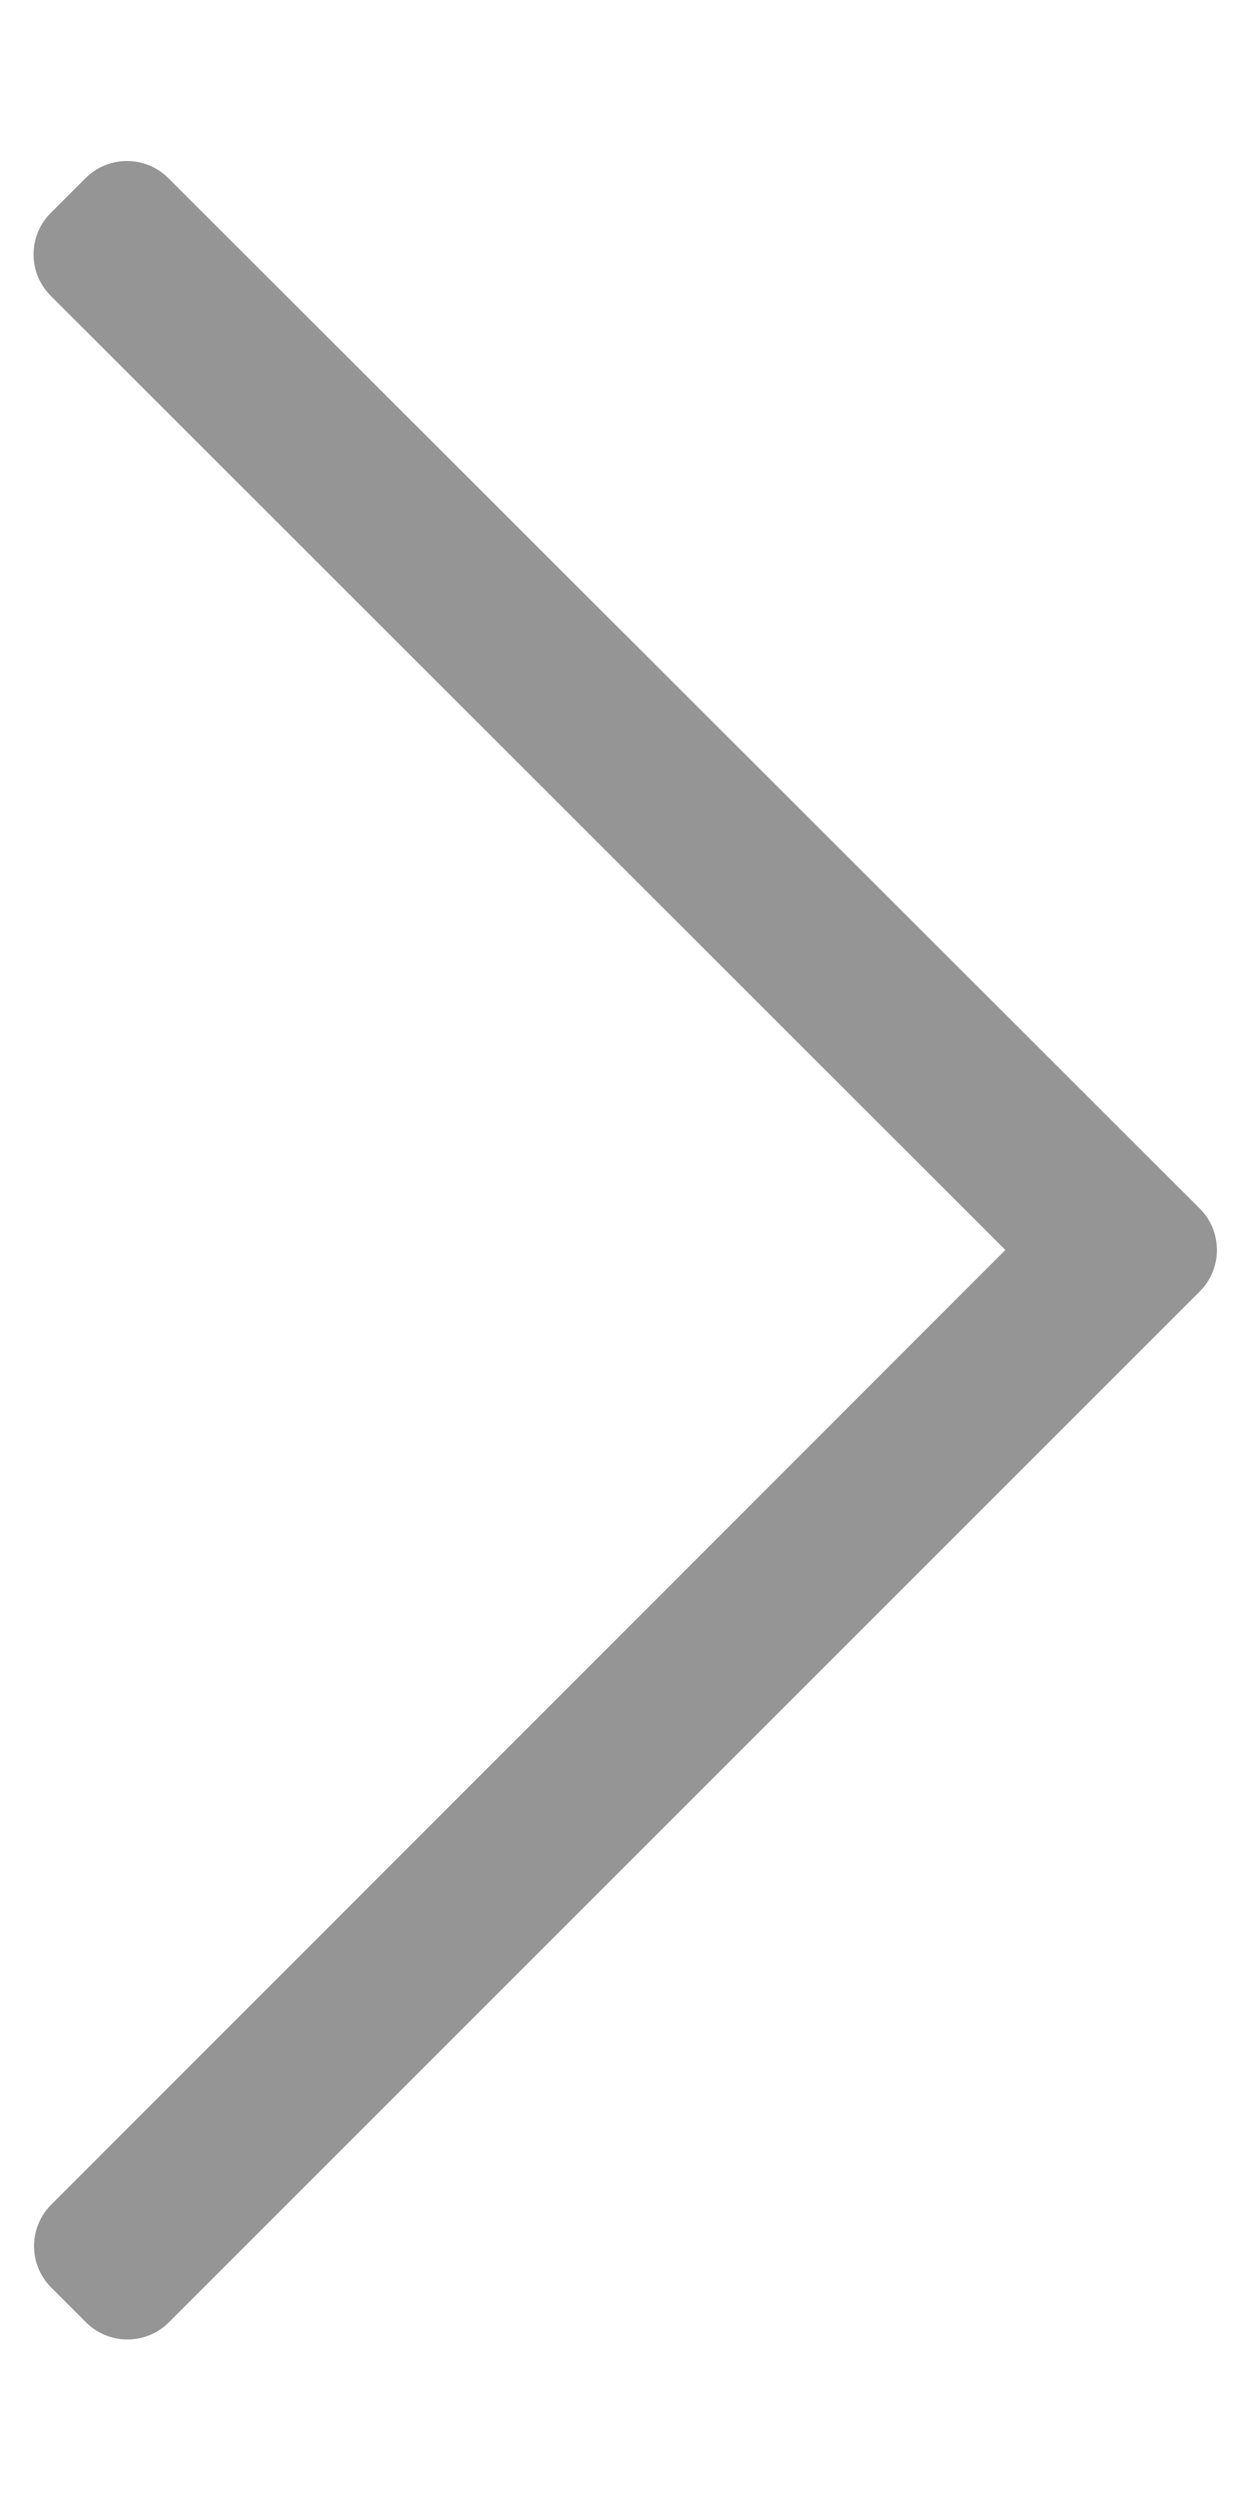 <?xml version="1.0" encoding="utf-8"?>
<!-- Generator: Adobe Illustrator 21.1.0, SVG Export Plug-In . SVG Version: 6.00 Build 0)  -->
<svg version="1.1" id="Layer_1" xmlns="http://www.w3.org/2000/svg" xmlns:xlink="http://www.w3.org/1999/xlink" x="0px" y="0px"
	 viewBox="0 0 256 512" style="enable-background:new 0 0 256 512;" xml:space="preserve">
<style type="text/css">
	.st0{fill:#959595;}
</style>
<path class="st0" d="M17.5,36.5l-7.1,7.1c-4.7,4.7-4.7,12.3,0,17L205.9,256L10.5,451.5c-4.7,4.7-4.7,12.3,0,17l7.1,7.1
	c4.7,4.7,12.3,4.7,17,0l211.1-211.1c4.7-4.7,4.7-12.3,0-17L34.5,36.5C29.8,31.8,22.2,31.8,17.5,36.5z"/>
</svg>
